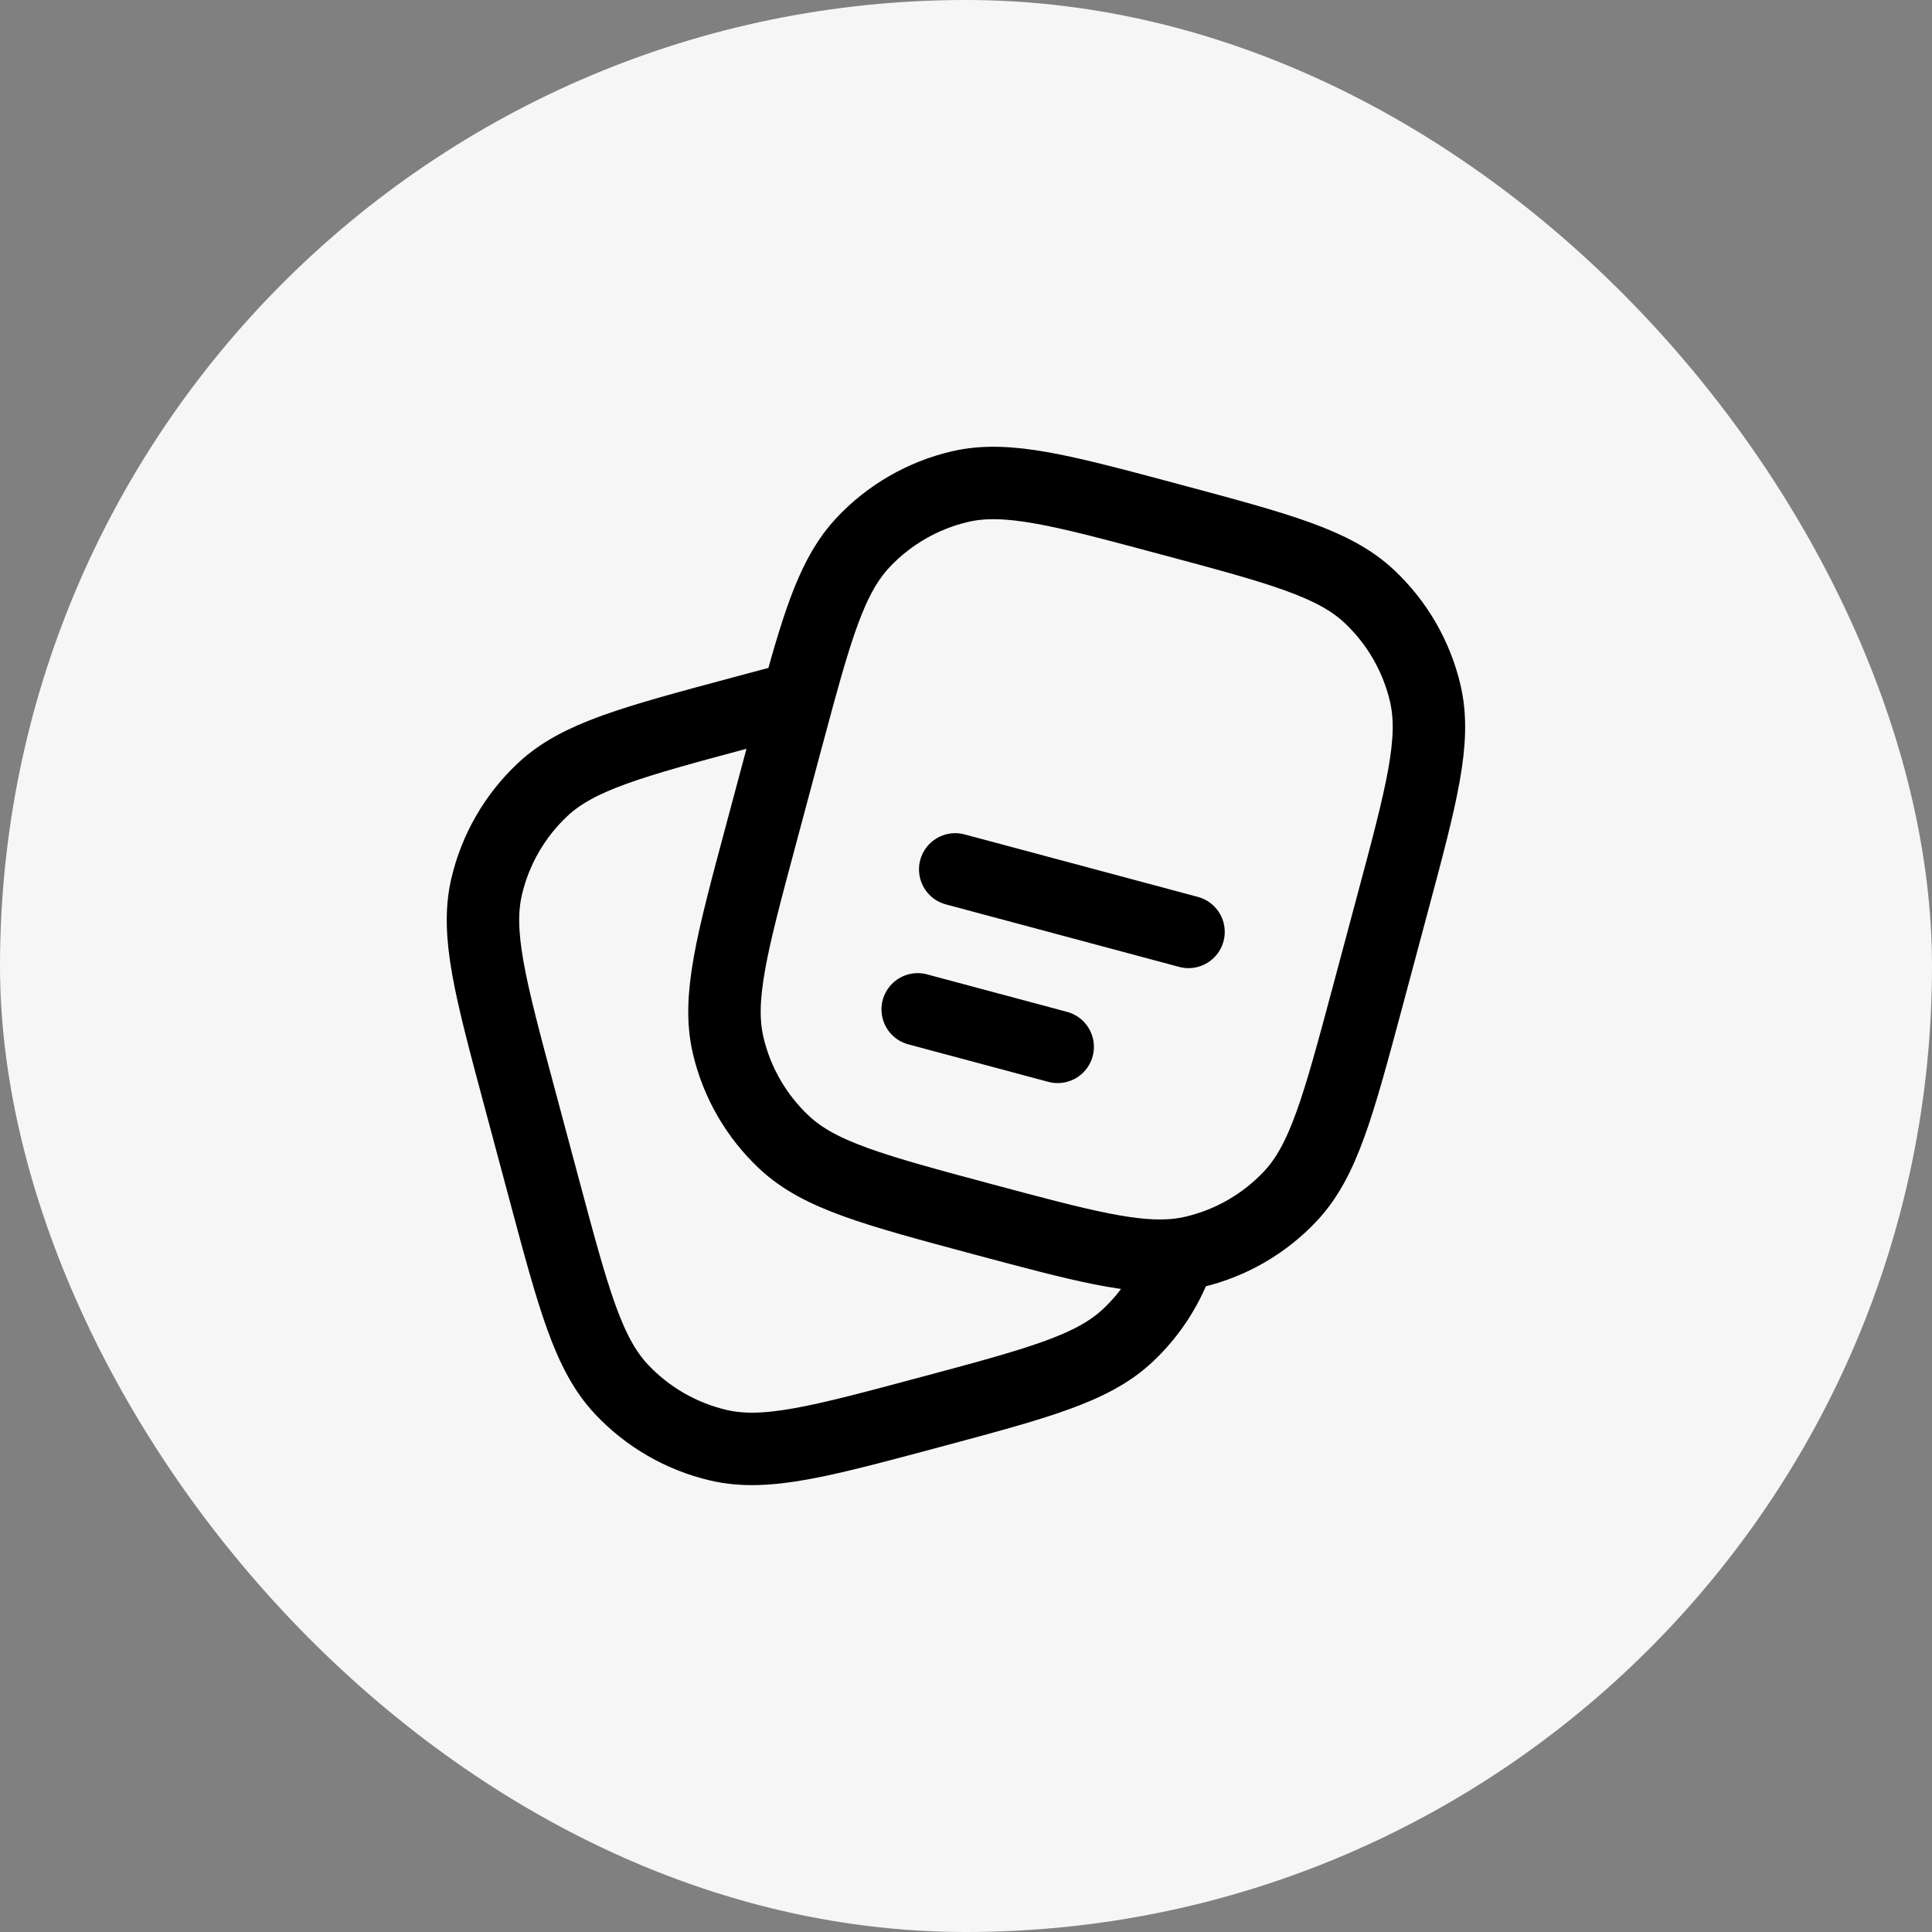 <svg width="40" height="40" viewBox="0 0 40 40" fill="none" xmlns="http://www.w3.org/2000/svg">
<rect x="0" y="0" width="40" height="40" fill="#808080" stroke="none"/>
<rect width="40" height="40" rx="20" fill="#F6F6F6"/>
<path d="M28.312 20.647L28.829 18.715C29.433 16.46 29.736 15.333 29.509 14.357C29.329 13.586 28.925 12.887 28.347 12.346C27.616 11.661 26.488 11.359 24.233 10.755C21.978 10.15 20.85 9.848 19.875 10.075C19.105 10.255 18.405 10.659 17.864 11.237C17.277 11.863 16.971 12.78 16.516 14.446L16.272 15.351L15.755 17.283C15.15 19.538 14.848 20.665 15.075 21.641C15.255 22.412 15.659 23.111 16.237 23.652C16.968 24.337 18.096 24.639 20.351 25.244C22.383 25.788 23.5 26.087 24.415 25.974C24.515 25.962 24.613 25.944 24.709 25.922C25.479 25.743 26.179 25.339 26.72 24.762C27.405 24.03 27.707 22.902 28.312 20.647Z" stroke="black" stroke-width="1.5"/>
<path d="M24.415 25.974C24.206 26.614 23.839 27.192 23.347 27.652C22.616 28.337 21.488 28.639 19.233 29.243C16.978 29.847 15.85 30.15 14.875 29.922C14.105 29.742 13.405 29.338 12.864 28.761C12.179 28.03 11.876 26.902 11.272 24.647L10.755 22.715C10.15 20.46 9.848 19.332 10.075 18.357C10.255 17.587 10.659 16.887 11.237 16.346C11.968 15.661 13.096 15.359 15.351 14.754C15.777 14.64 16.164 14.536 16.516 14.445" stroke="black" stroke-width="1.5"/>
<path d="M19.777 18L24.607 19.294M19 20.898L21.898 21.674" stroke="black" stroke-width="1.5" stroke-linecap="round"/>
</svg>
